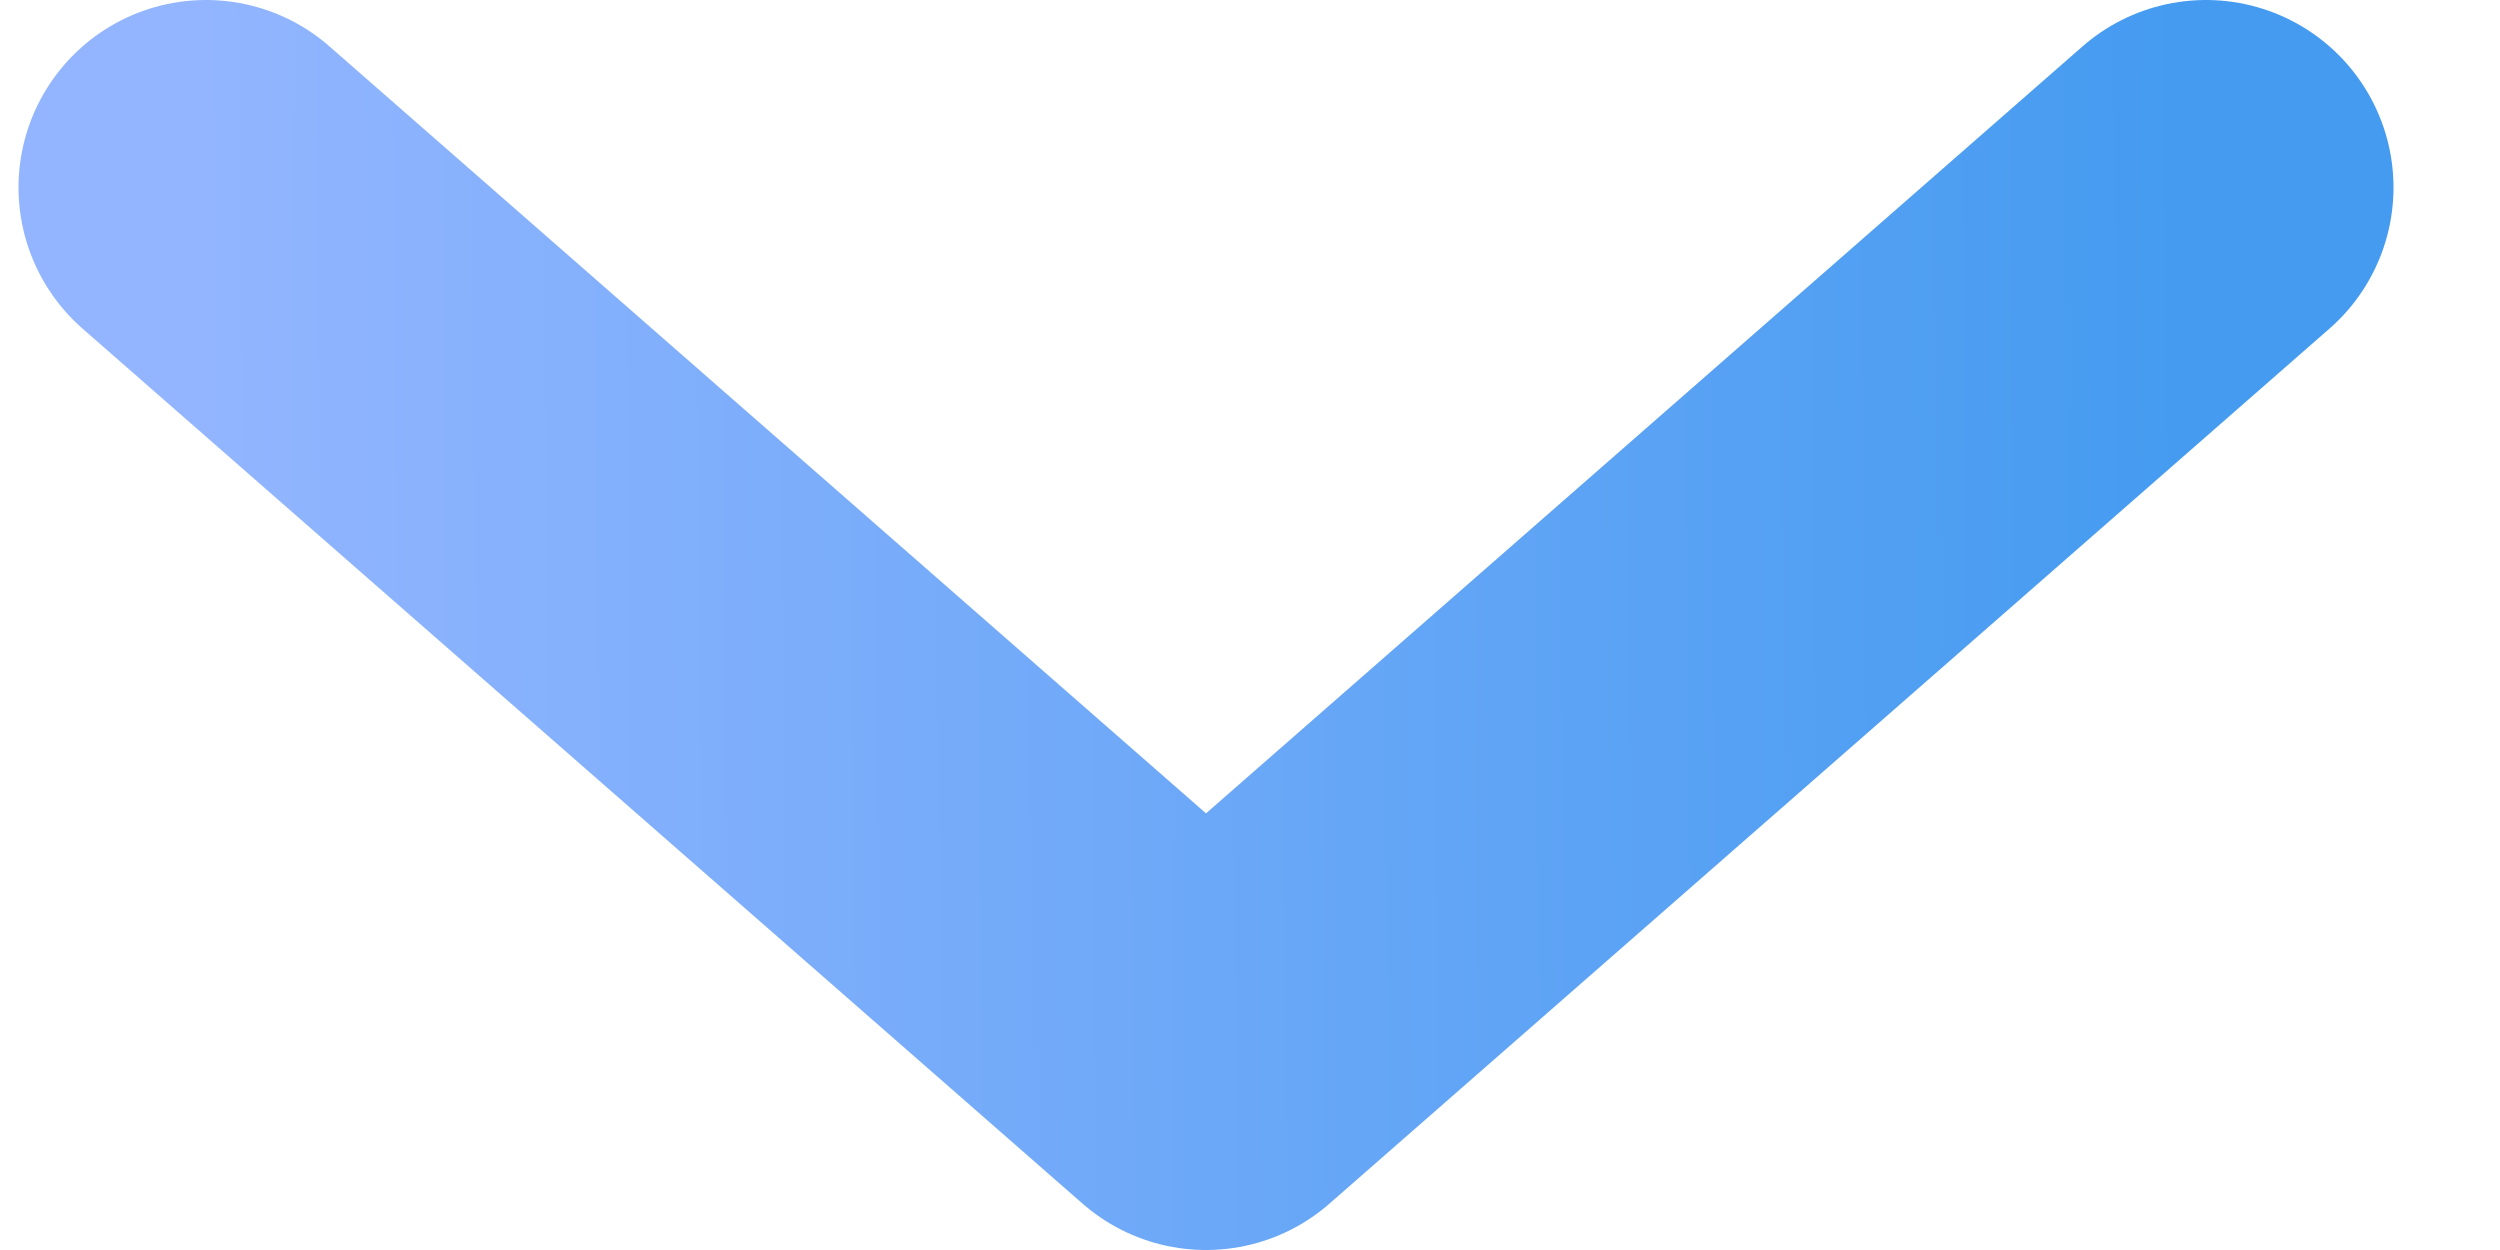 <svg width="10" height="5" viewBox="0 0 10 5" fill="none" xmlns="http://www.w3.org/2000/svg">
<path d="M0.824 0.75L4.824 4.25L8.824 0.75" stroke="url(#paint0_linear_109_1321)" stroke-width="1.5" stroke-linecap="round" stroke-linejoin="round"/>
<defs>
<linearGradient id="paint0_linear_109_1321" x1="0.824" y1="2.514" x2="8.824" y2="2.443" gradientUnits="userSpaceOnUse">
<stop stop-color="#93B5FF"/>
<stop offset="1" stop-color="#449BF0"/>
</linearGradient>
</defs>
</svg>
